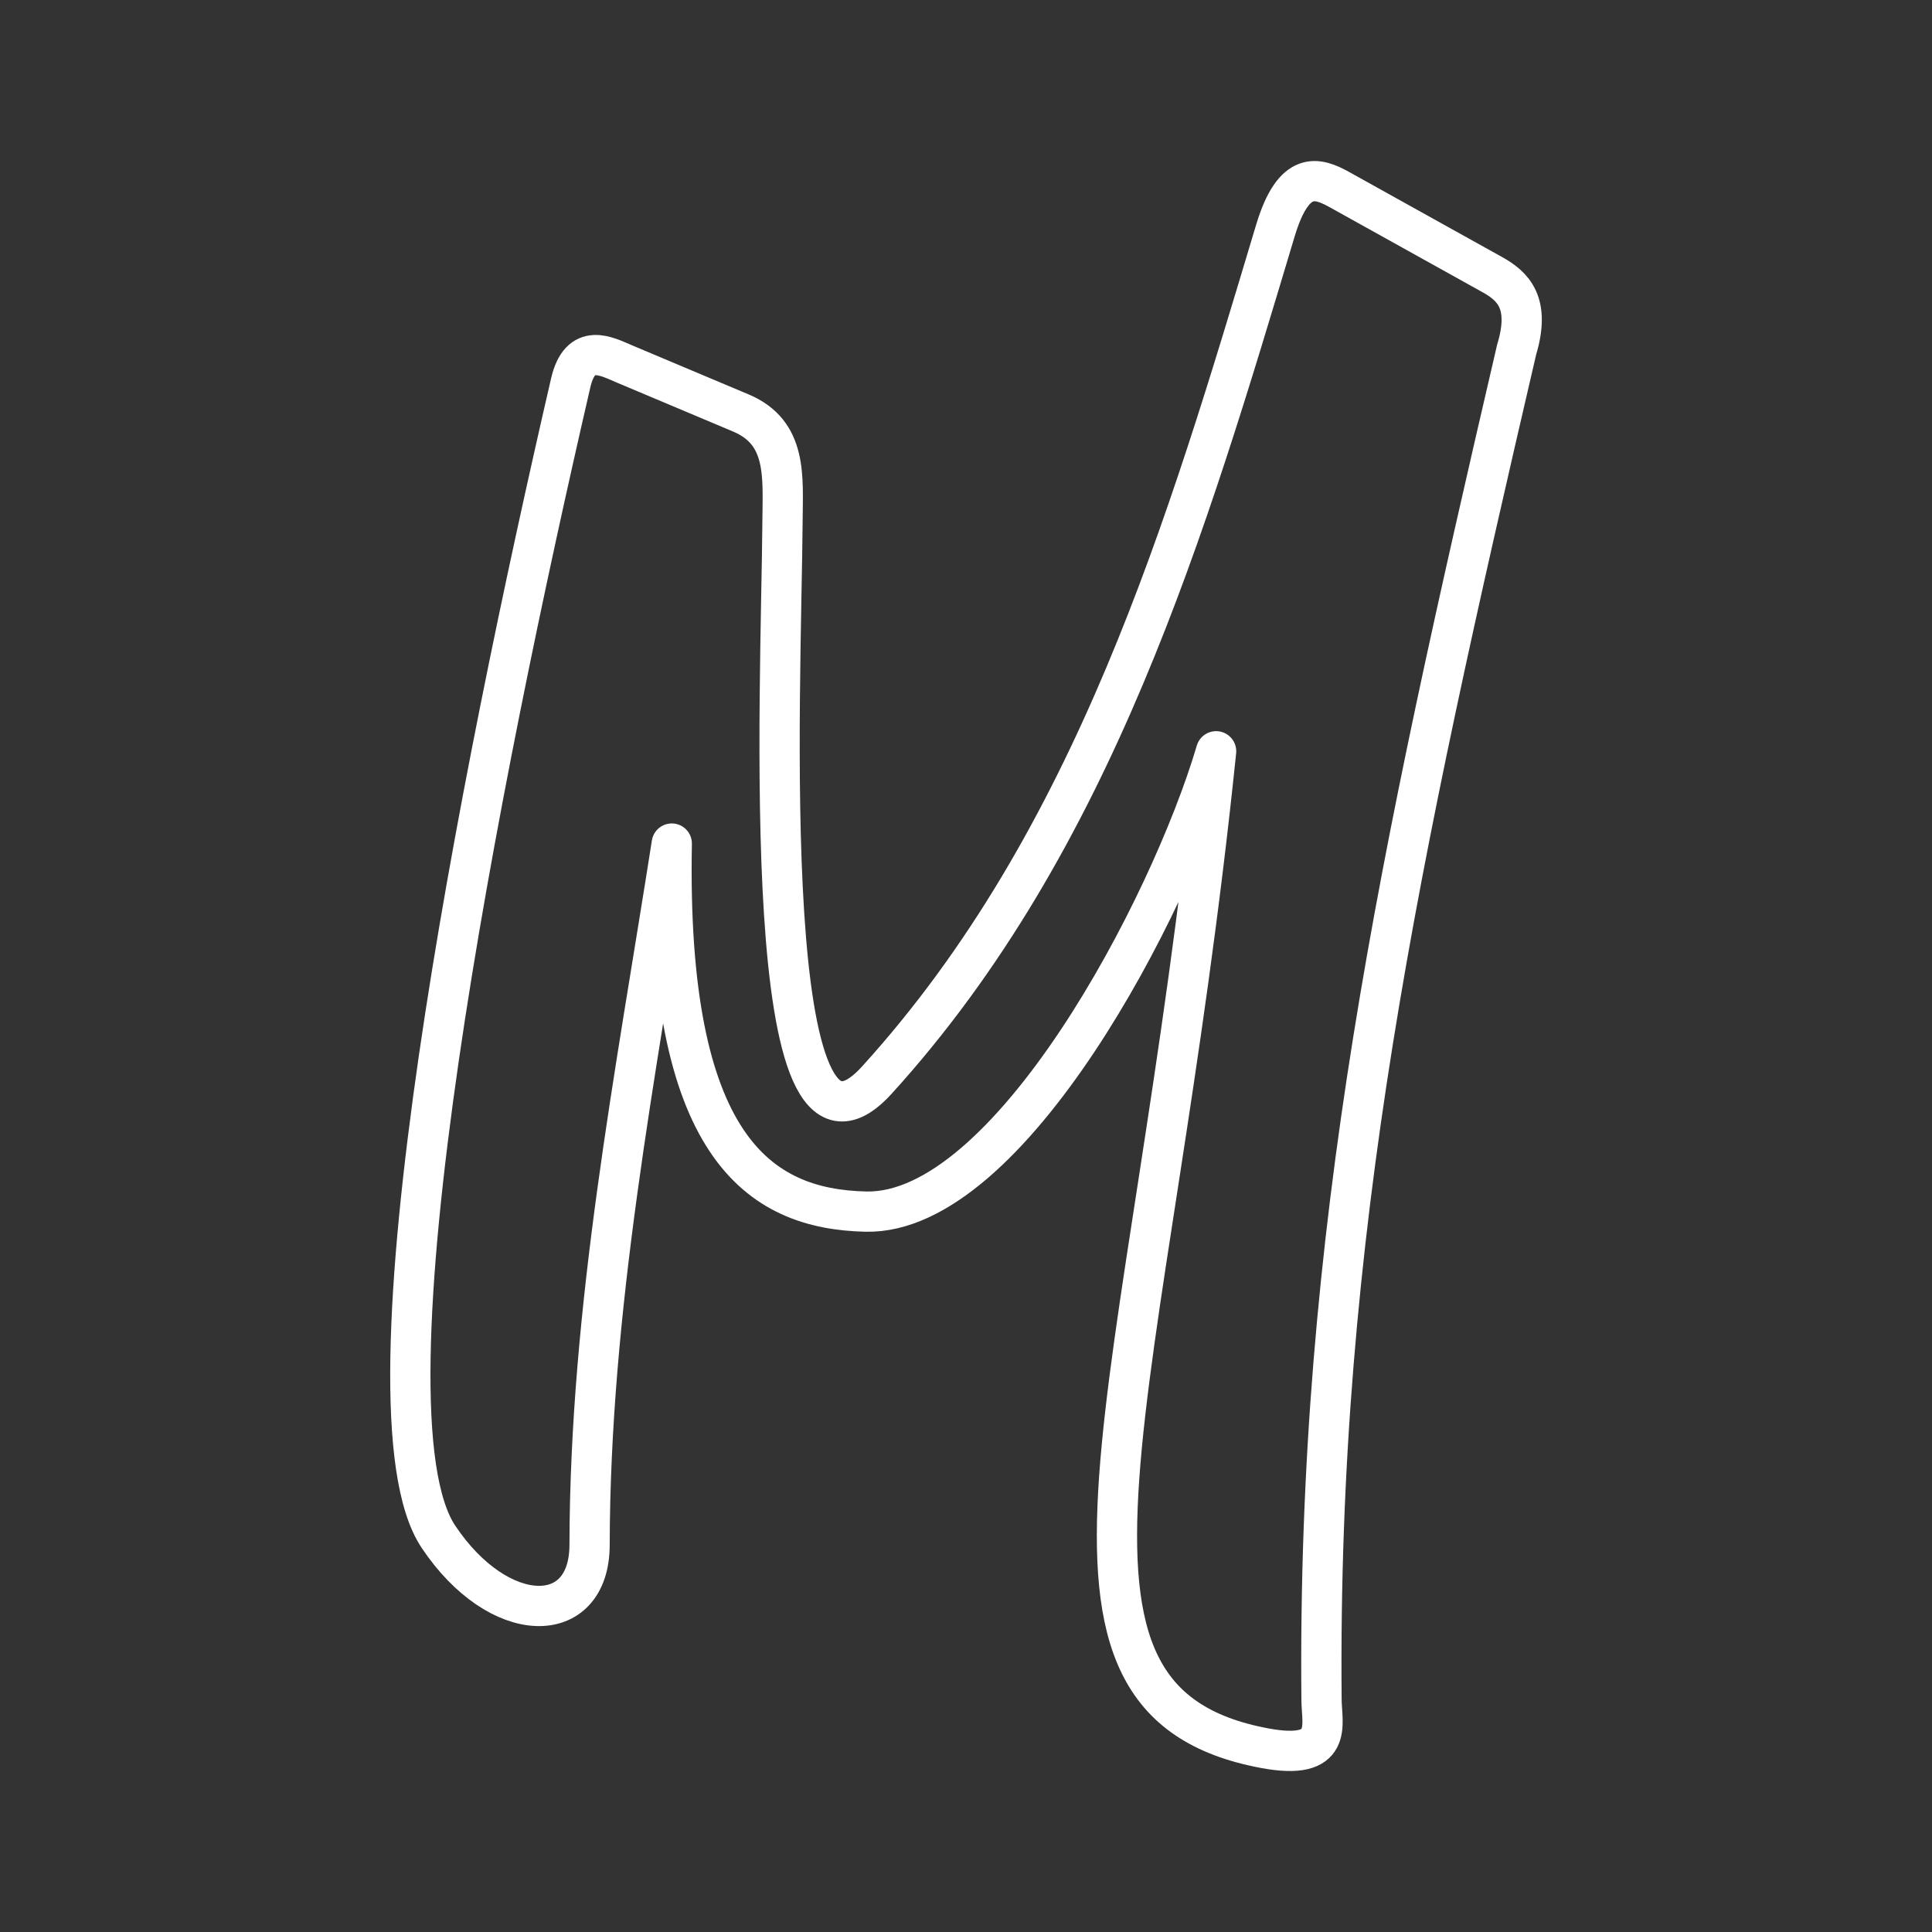 <?xml version="1.0" encoding="UTF-8"?><svg id="a" xmlns="http://www.w3.org/2000/svg" viewBox="0 0 48 48"><rect x="0" y="0" width="48" height="48" fill="#333333" stroke="none"/><defs><style>.c{fill:none;stroke:#fff;stroke-linecap:round;stroke-linejoin:round;}</style></defs><path id="b" class="c" d="m37.675,8.705c.361-1.178-.083-1.595-.599-1.882l-3.798-2.112c-.541-.3-1.135-.502-1.592,1.021-2.192,7.307-4.492,15.152-9.902,21.104-2.987,3.285-2.374-9.697-2.343-13.872.008-1.123.125-2.216-1.035-2.704l-2.885-1.215c-.454-.192-1.105-.557-1.342.468-2.24,9.694-5.403,25.498-3.286,28.667,1.499,2.243,3.75,2.271,3.755.206.01-5.904,1.14-11.661,2.042-17.428-.144,7.517,2.152,9.087,4.827,9.144,3.547.075,7.547-7.543,8.697-11.437-1.672,16.249-5.151,23.587,1.212,24.769,1.725.32,1.412-.592,1.407-1.194-.11-11.626,1.916-20.942,4.843-33.534v-.001Z"/></svg>